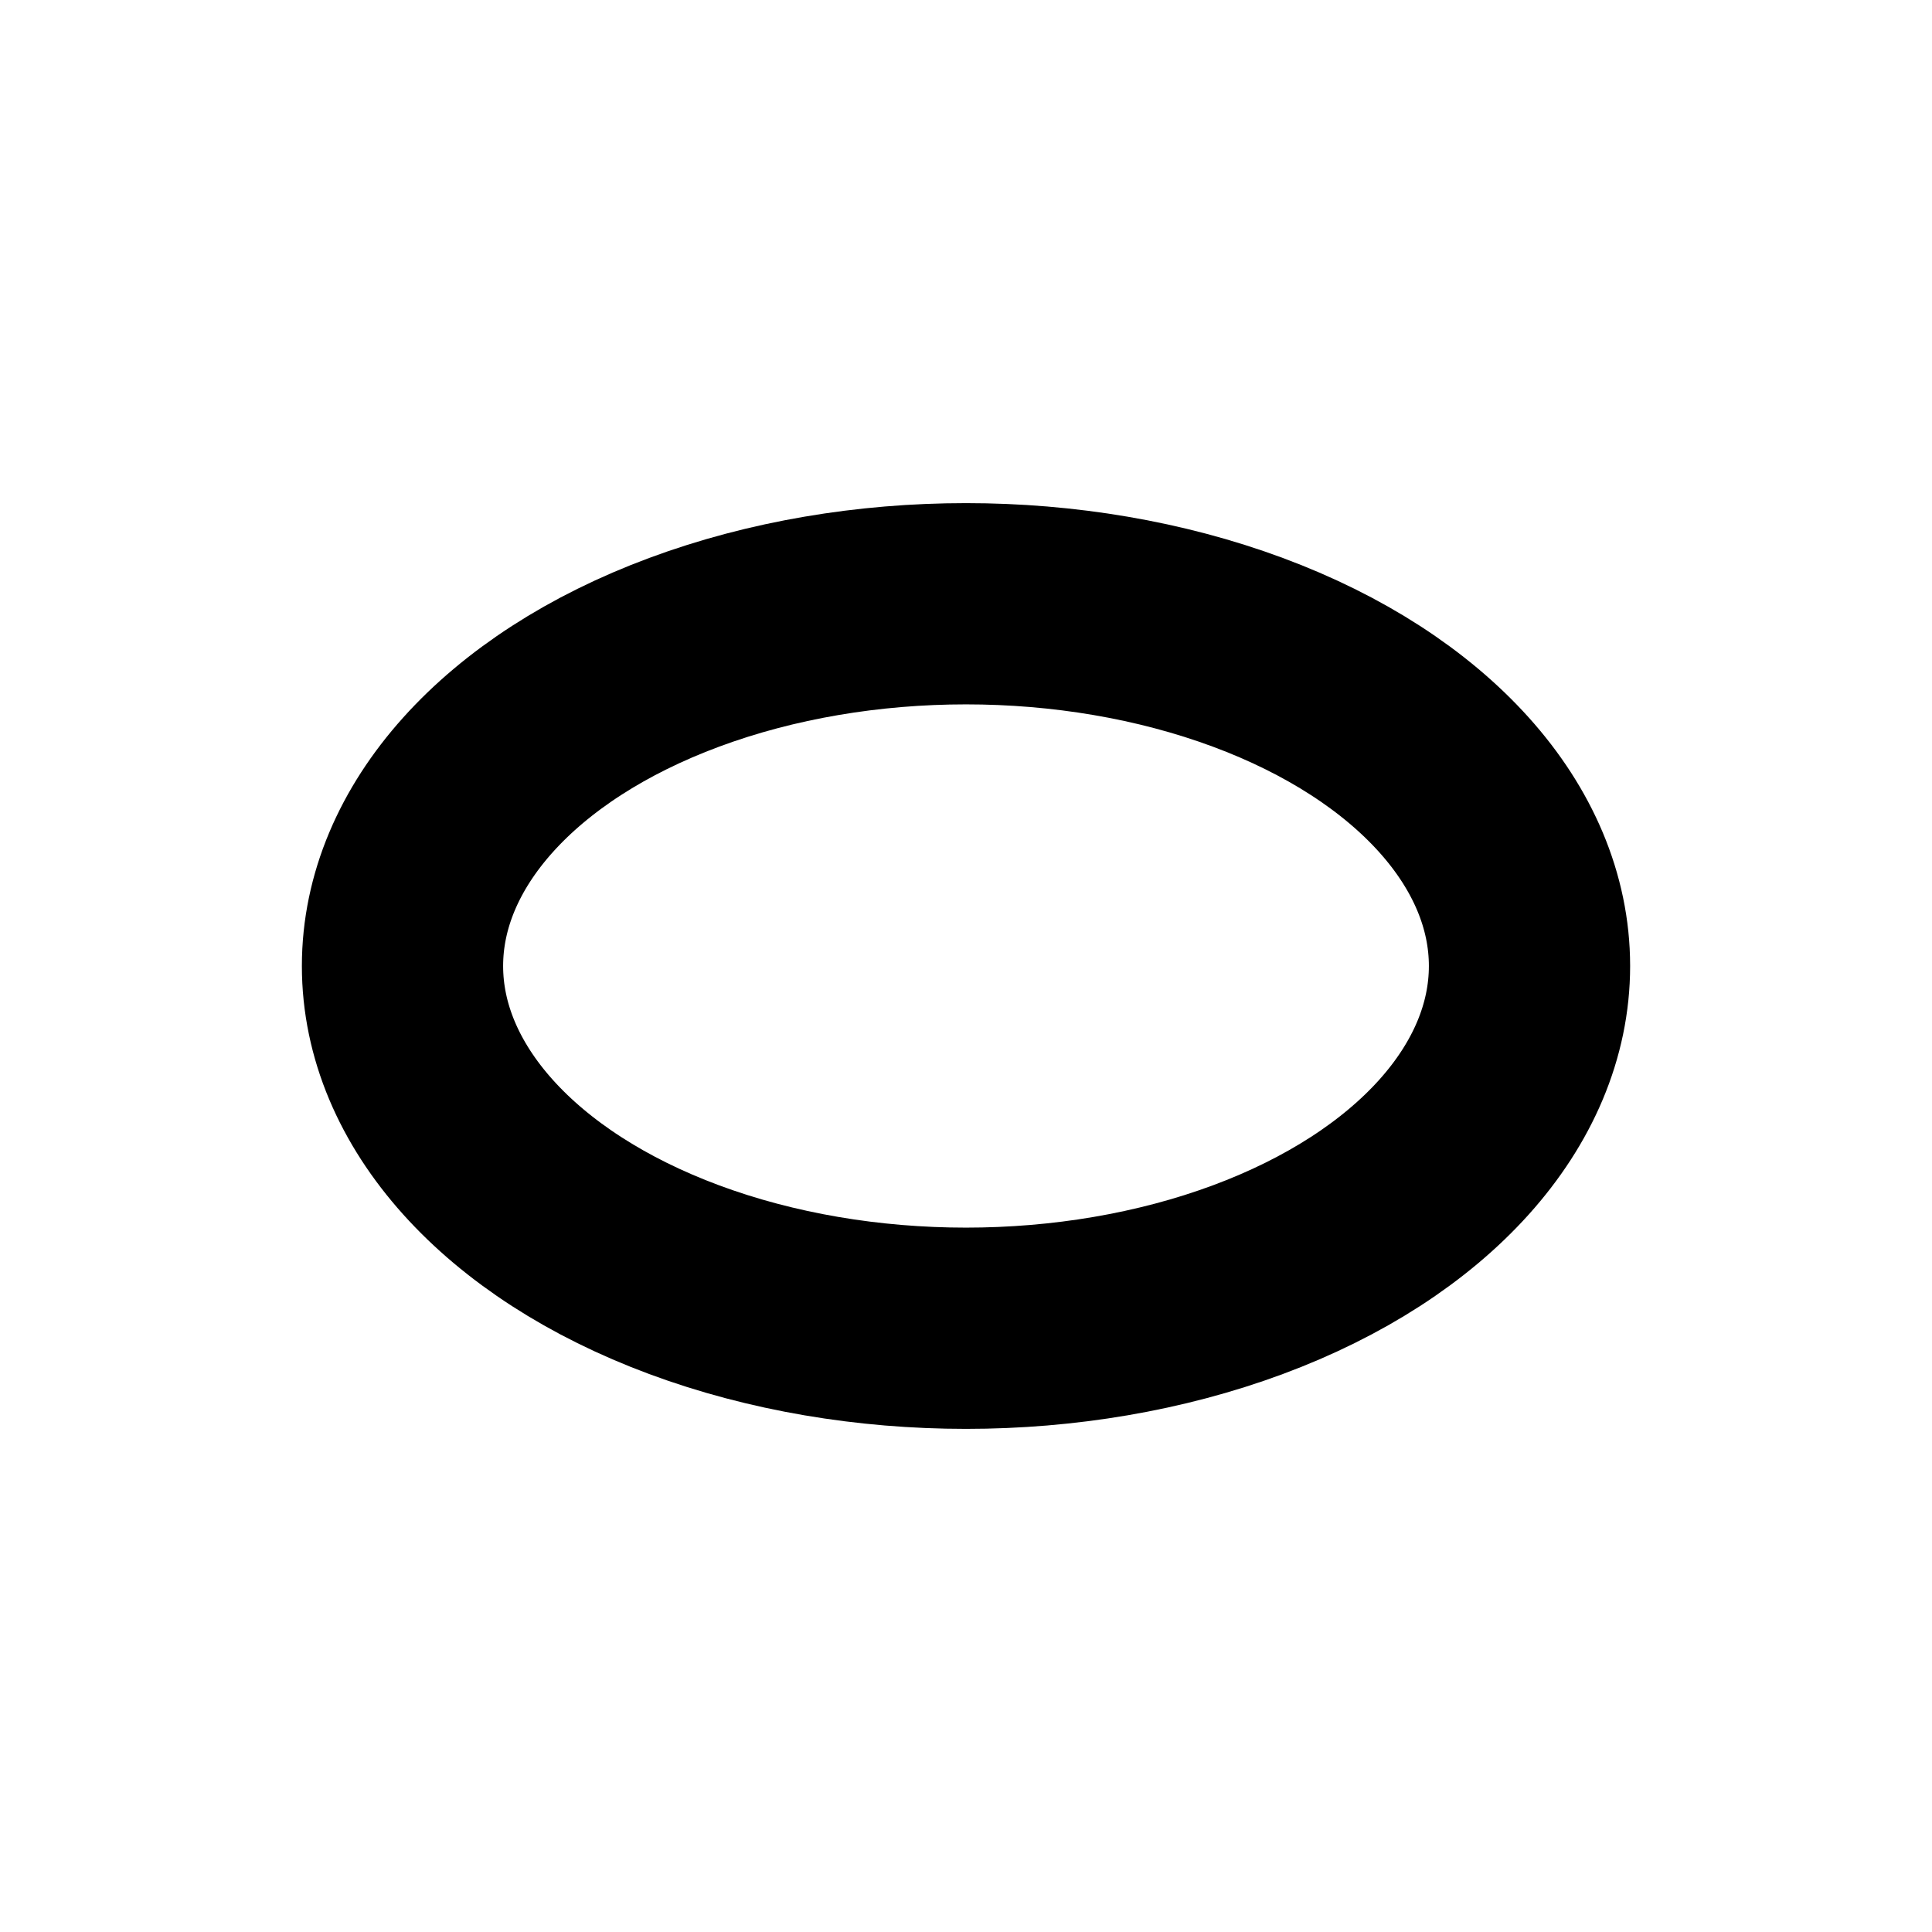 <svg xmlns="http://www.w3.org/2000/svg" width="24" height="24" viewBox="0 0 24 24" fill="none" stroke="currentColor" stroke-width="2.5" stroke-linecap="round" stroke-linejoin="round">
  <ellipse cx="12" cy="12" rx="7" ry="4.5" />
</svg>